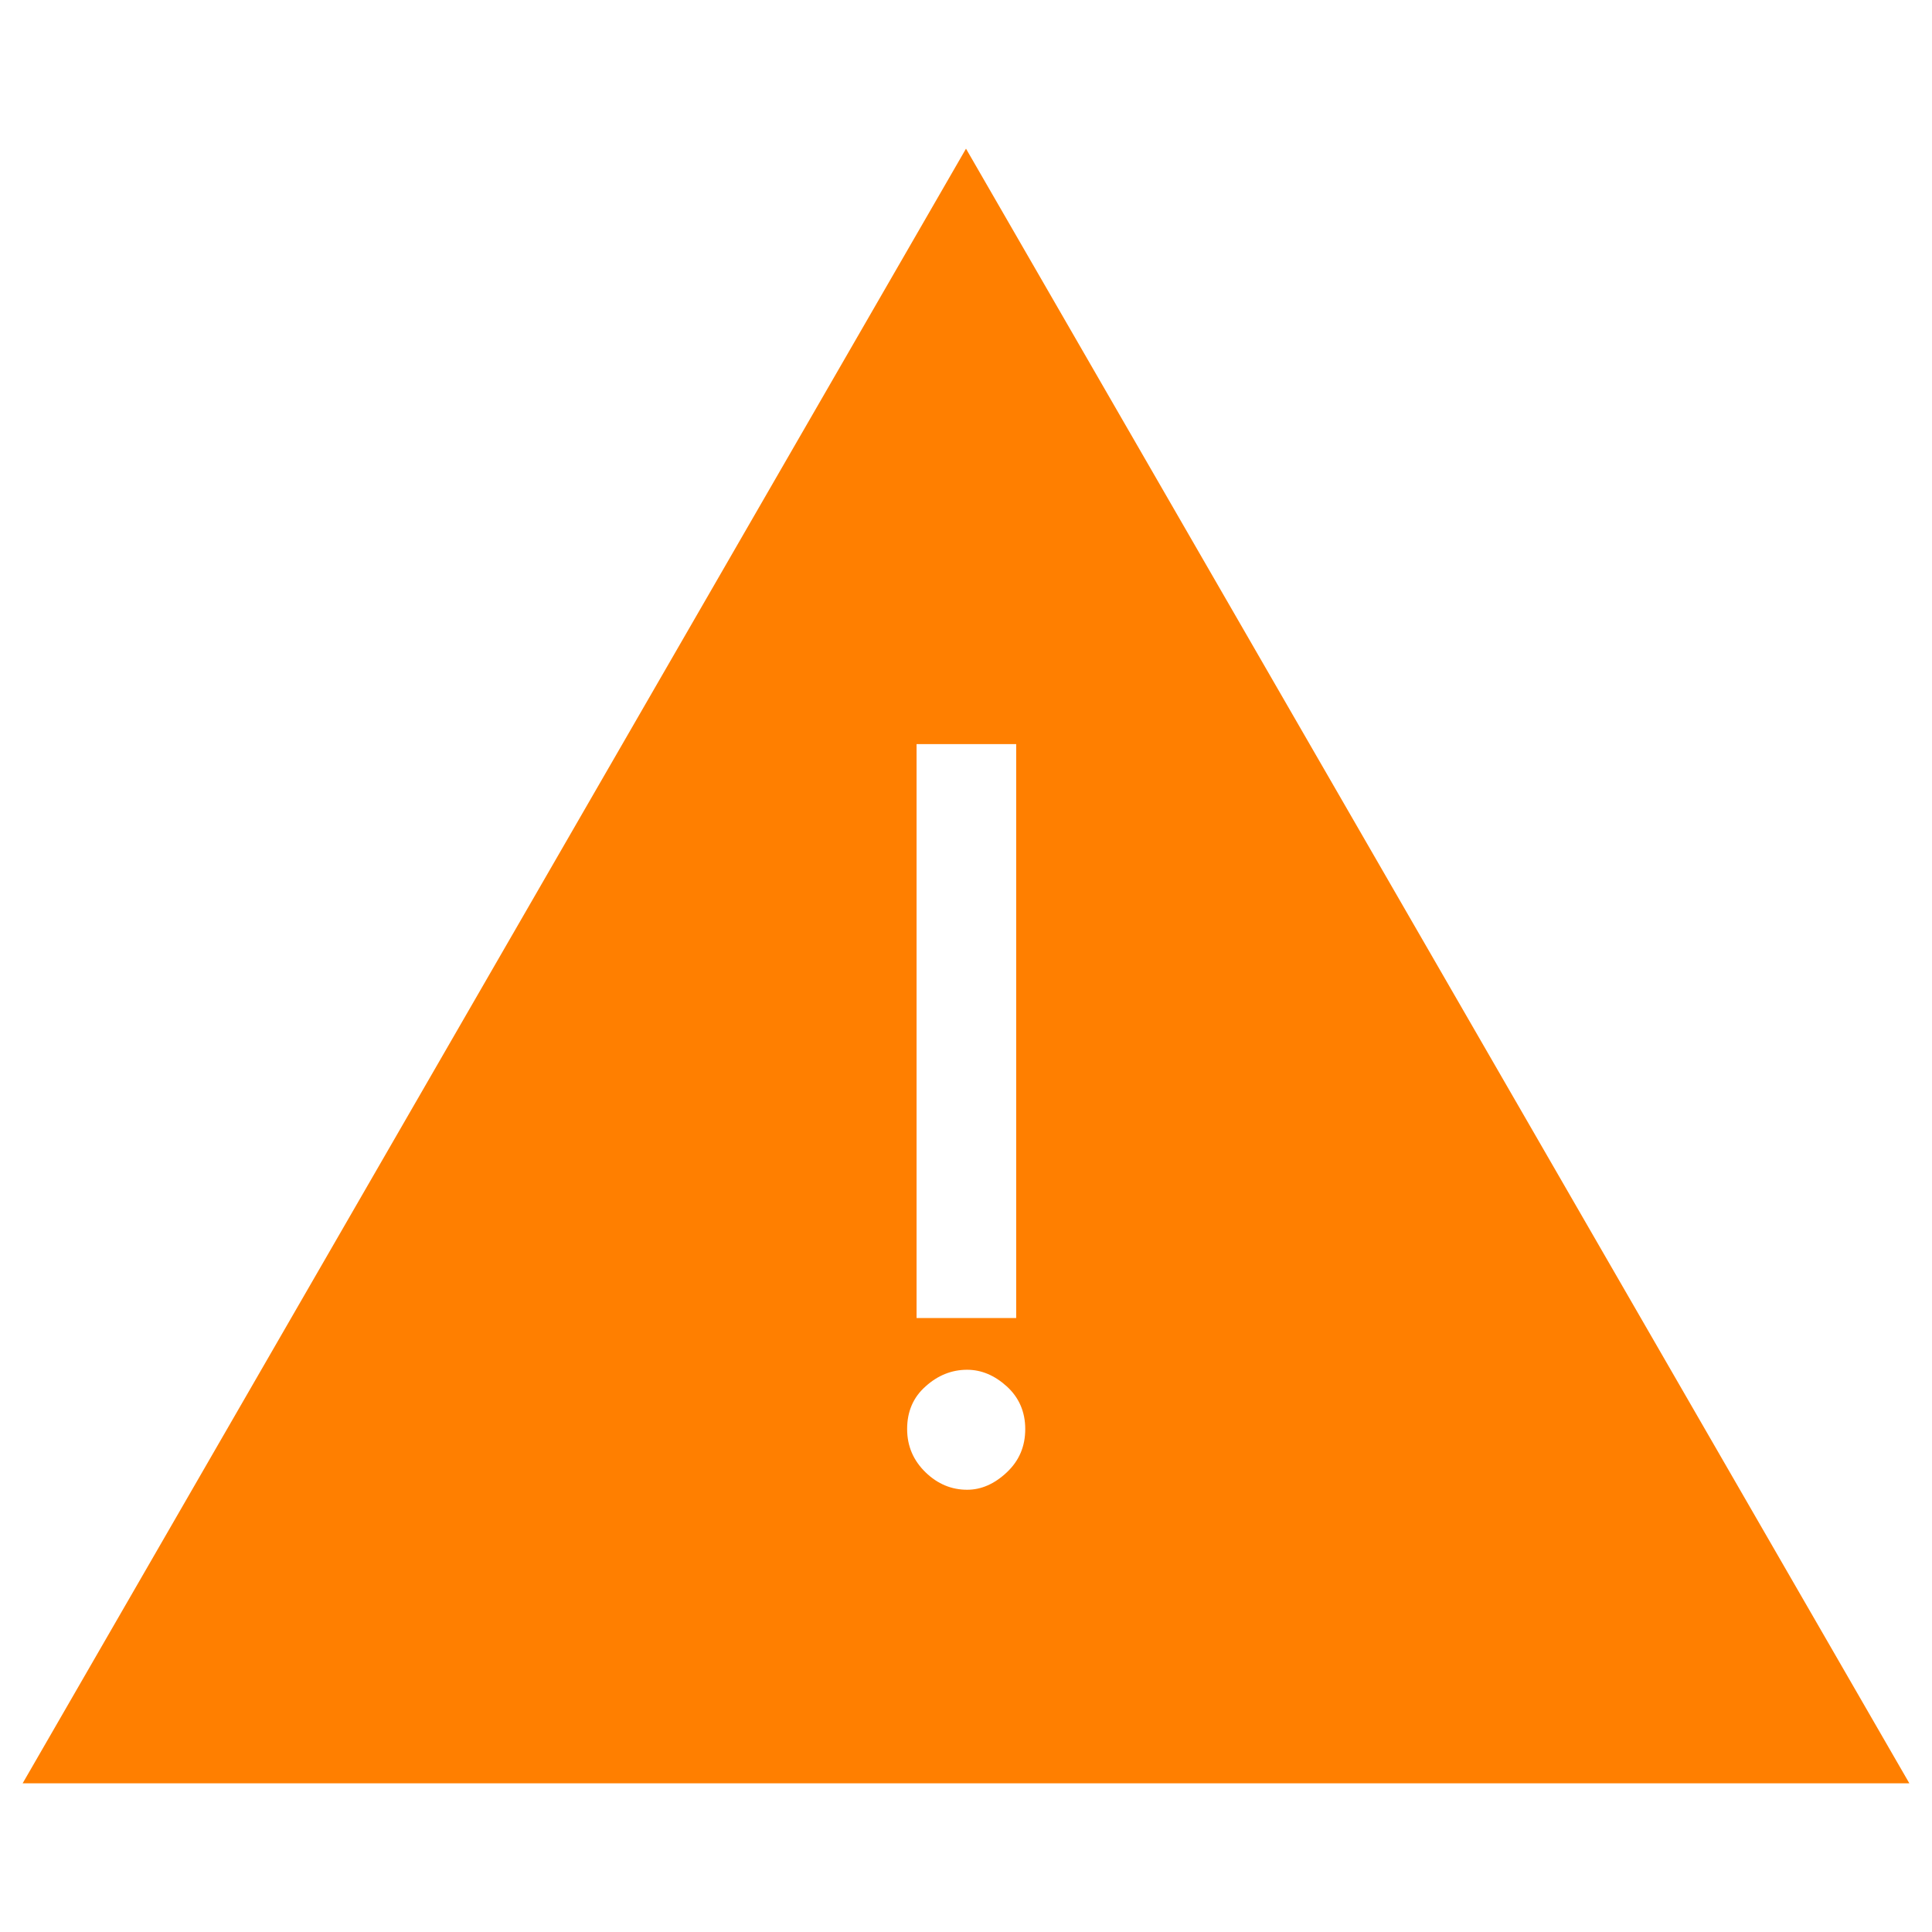 <?xml version="1.0" encoding="utf-8"?>
<!-- Generator: Adobe Illustrator 19.2.1, SVG Export Plug-In . SVG Version: 6.00 Build 0)  -->
<svg version="1.1" id="Layer_1" xmlns="http://www.w3.org/2000/svg" xmlns:xlink="http://www.w3.org/1999/xlink" x="0px" y="0px"
	 viewBox="0 0 512 512" style="enable-background:new 0 0 512 512;" xml:space="preserve">
<style type="text/css">
	.st0{fill:#FF7F00;}
</style>
<path class="st0" d="M256,39.4L6,472.6h500L256,39.4z M242.9,197.2h26.4v152.1h-26.4V197.2z M256.3,394.8c-4.1,0-7.8-1.5-11-4.6
	c-3.2-3.1-4.9-6.9-4.9-11.5s1.6-8.4,4.9-11.3c3.2-2.9,6.9-4.4,11-4.4c3.8,0,7.3,1.5,10.5,4.4c3.2,2.9,4.9,6.7,4.9,11.3
	s-1.6,8.4-4.9,11.5C263.5,393.3,260,394.8,256.3,394.8z"/>
</svg>
